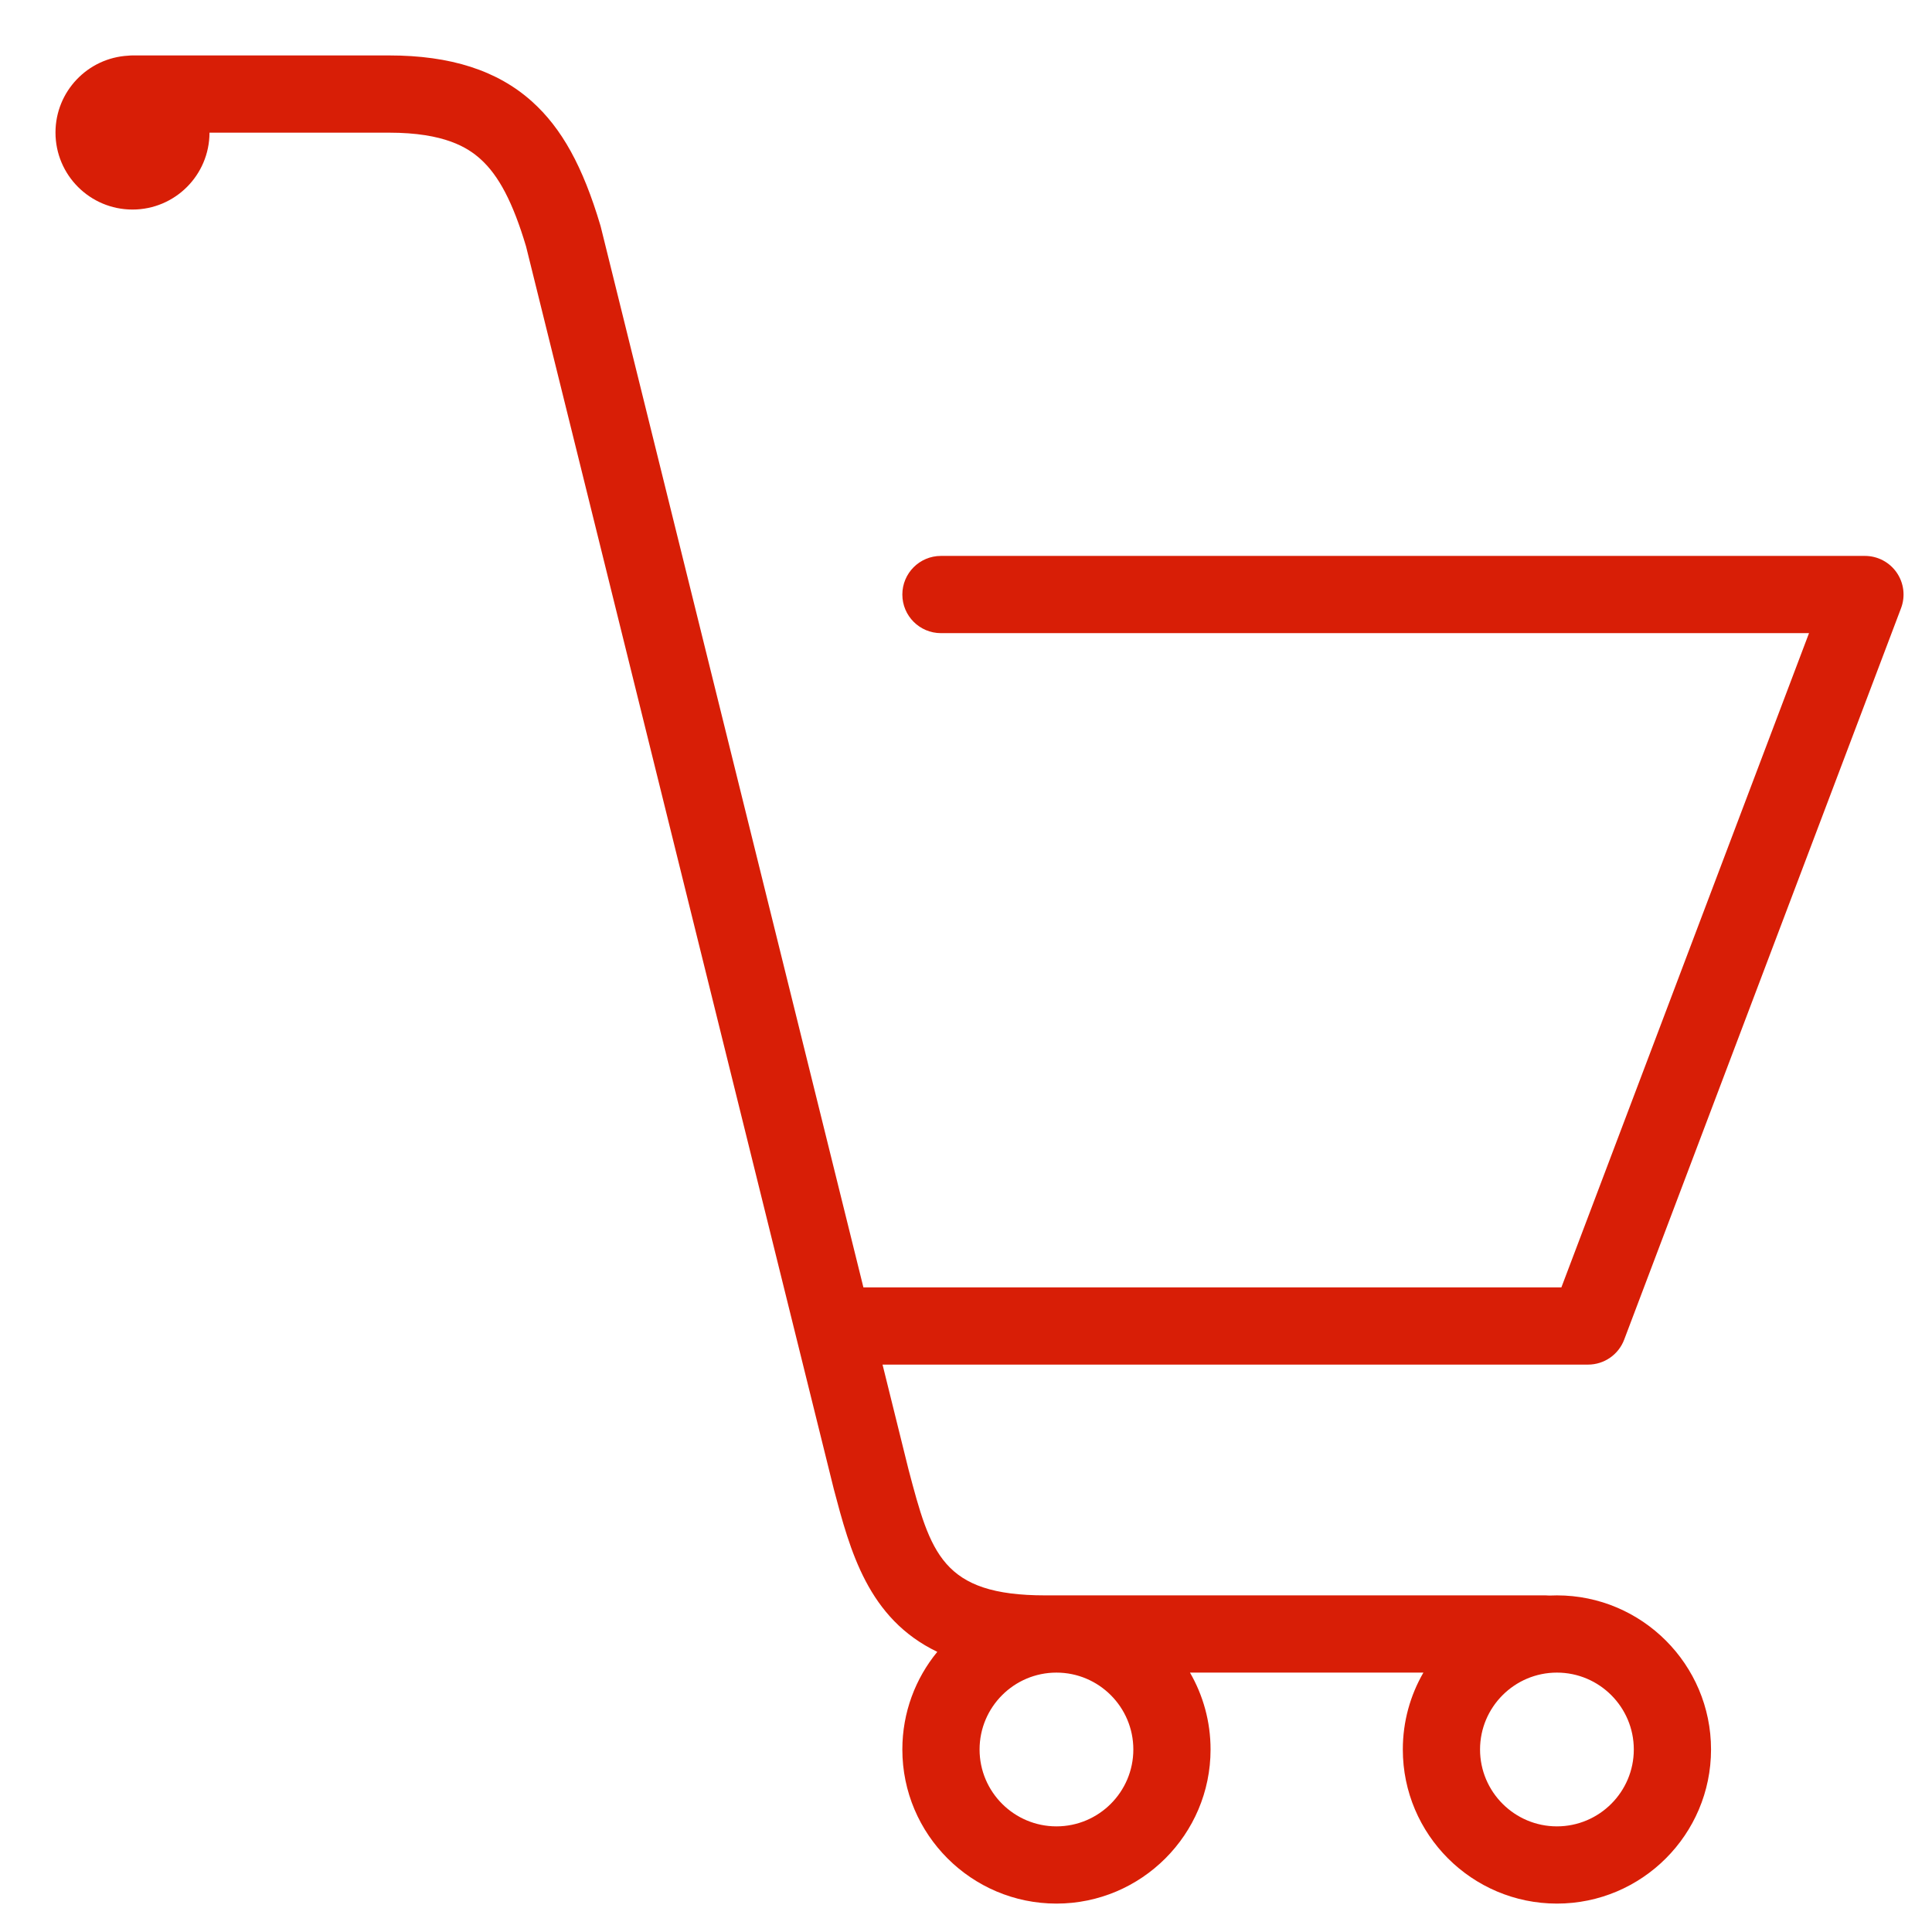 <?xml version="1.0" standalone="no"?><!DOCTYPE svg PUBLIC "-//W3C//DTD SVG 1.1//EN" "http://www.w3.org/Graphics/SVG/1.1/DTD/svg11.dtd"><svg t="1613374892863" class="icon" viewBox="0 0 1024 1024" version="1.1" xmlns="http://www.w3.org/2000/svg" p-id="3568" xmlns:xlink="http://www.w3.org/1999/xlink" width="200" height="200"><defs><style type="text/css"></style></defs><path d="M860.846 710.046l146.742-387.69c2.384-6.283 1.525-13.344-2.302-18.88-3.817-5.526-10.11-8.831-16.833-8.831l-489.724 0c-11.308 0-20.466 9.159-20.466 20.466s9.159 20.466 20.466 20.466l460.089 0-131.249 346.758-369.946 0-139.17-561.99c-0.082-0.297-0.164-0.604-0.246-0.901-9.281-31.242-20.466-51.493-36.266-65.666-18.307-16.414-43.081-24.396-75.745-24.396L70.23 29.383c-0.757 0-1.504 0.041-2.241 0.123-21.5 1.167-38.579 18.962-38.579 40.748 0 22.533 18.276 40.809 40.82 40.809 22.513 0 40.779-18.246 40.809-40.748l95.157 0c29.461 0 41.741 7.951 48.413 13.937 9.783 8.77 17.263 23.096 24.222 46.397l163.002 658.191c0.02 0.102 0.051 0.205 0.072 0.307 8.667 32.797 18.164 68.735 54.88 86.367-11.574 14.091-18.522 32.122-18.522 51.749 0 45.036 36.645 81.68 81.68 81.68s81.68-36.645 81.68-81.68c0-14.828-3.97-28.745-10.908-40.748l123.718 0c-6.938 12.003-10.908 25.92-10.908 40.748 0 45.036 36.645 81.68 81.68 81.68 45.046 0 81.68-36.645 81.68-81.68 0-45.046-36.634-81.68-81.68-81.68-1.32 0-2.63 0.031-3.94 0.092l-0.02 0c-0.01 0-0.01 0-0.02 0s-0.01 0-0.02 0c-0.655-0.061-1.32-0.092-1.995-0.092l-265.19 0c-54.798 0-60.754-22.308-72.491-66.74l-13.763-55.576 373.947 0C850.214 723.267 857.838 718.007 860.846 710.046zM865.952 927.263c0 22.462-18.276 40.748-40.748 40.748-22.462 0-40.748-18.286-40.748-40.748 0-22.472 18.286-40.748 40.748-40.748C847.676 886.515 865.952 904.791 865.952 927.263zM559.943 886.515c22.472 0 40.748 18.276 40.748 40.748 0 22.462-18.276 40.748-40.748 40.748s-40.748-18.286-40.748-40.748C519.195 904.791 537.471 886.515 559.943 886.515z" p-id="3569" fill="#d81e06"></path></svg>